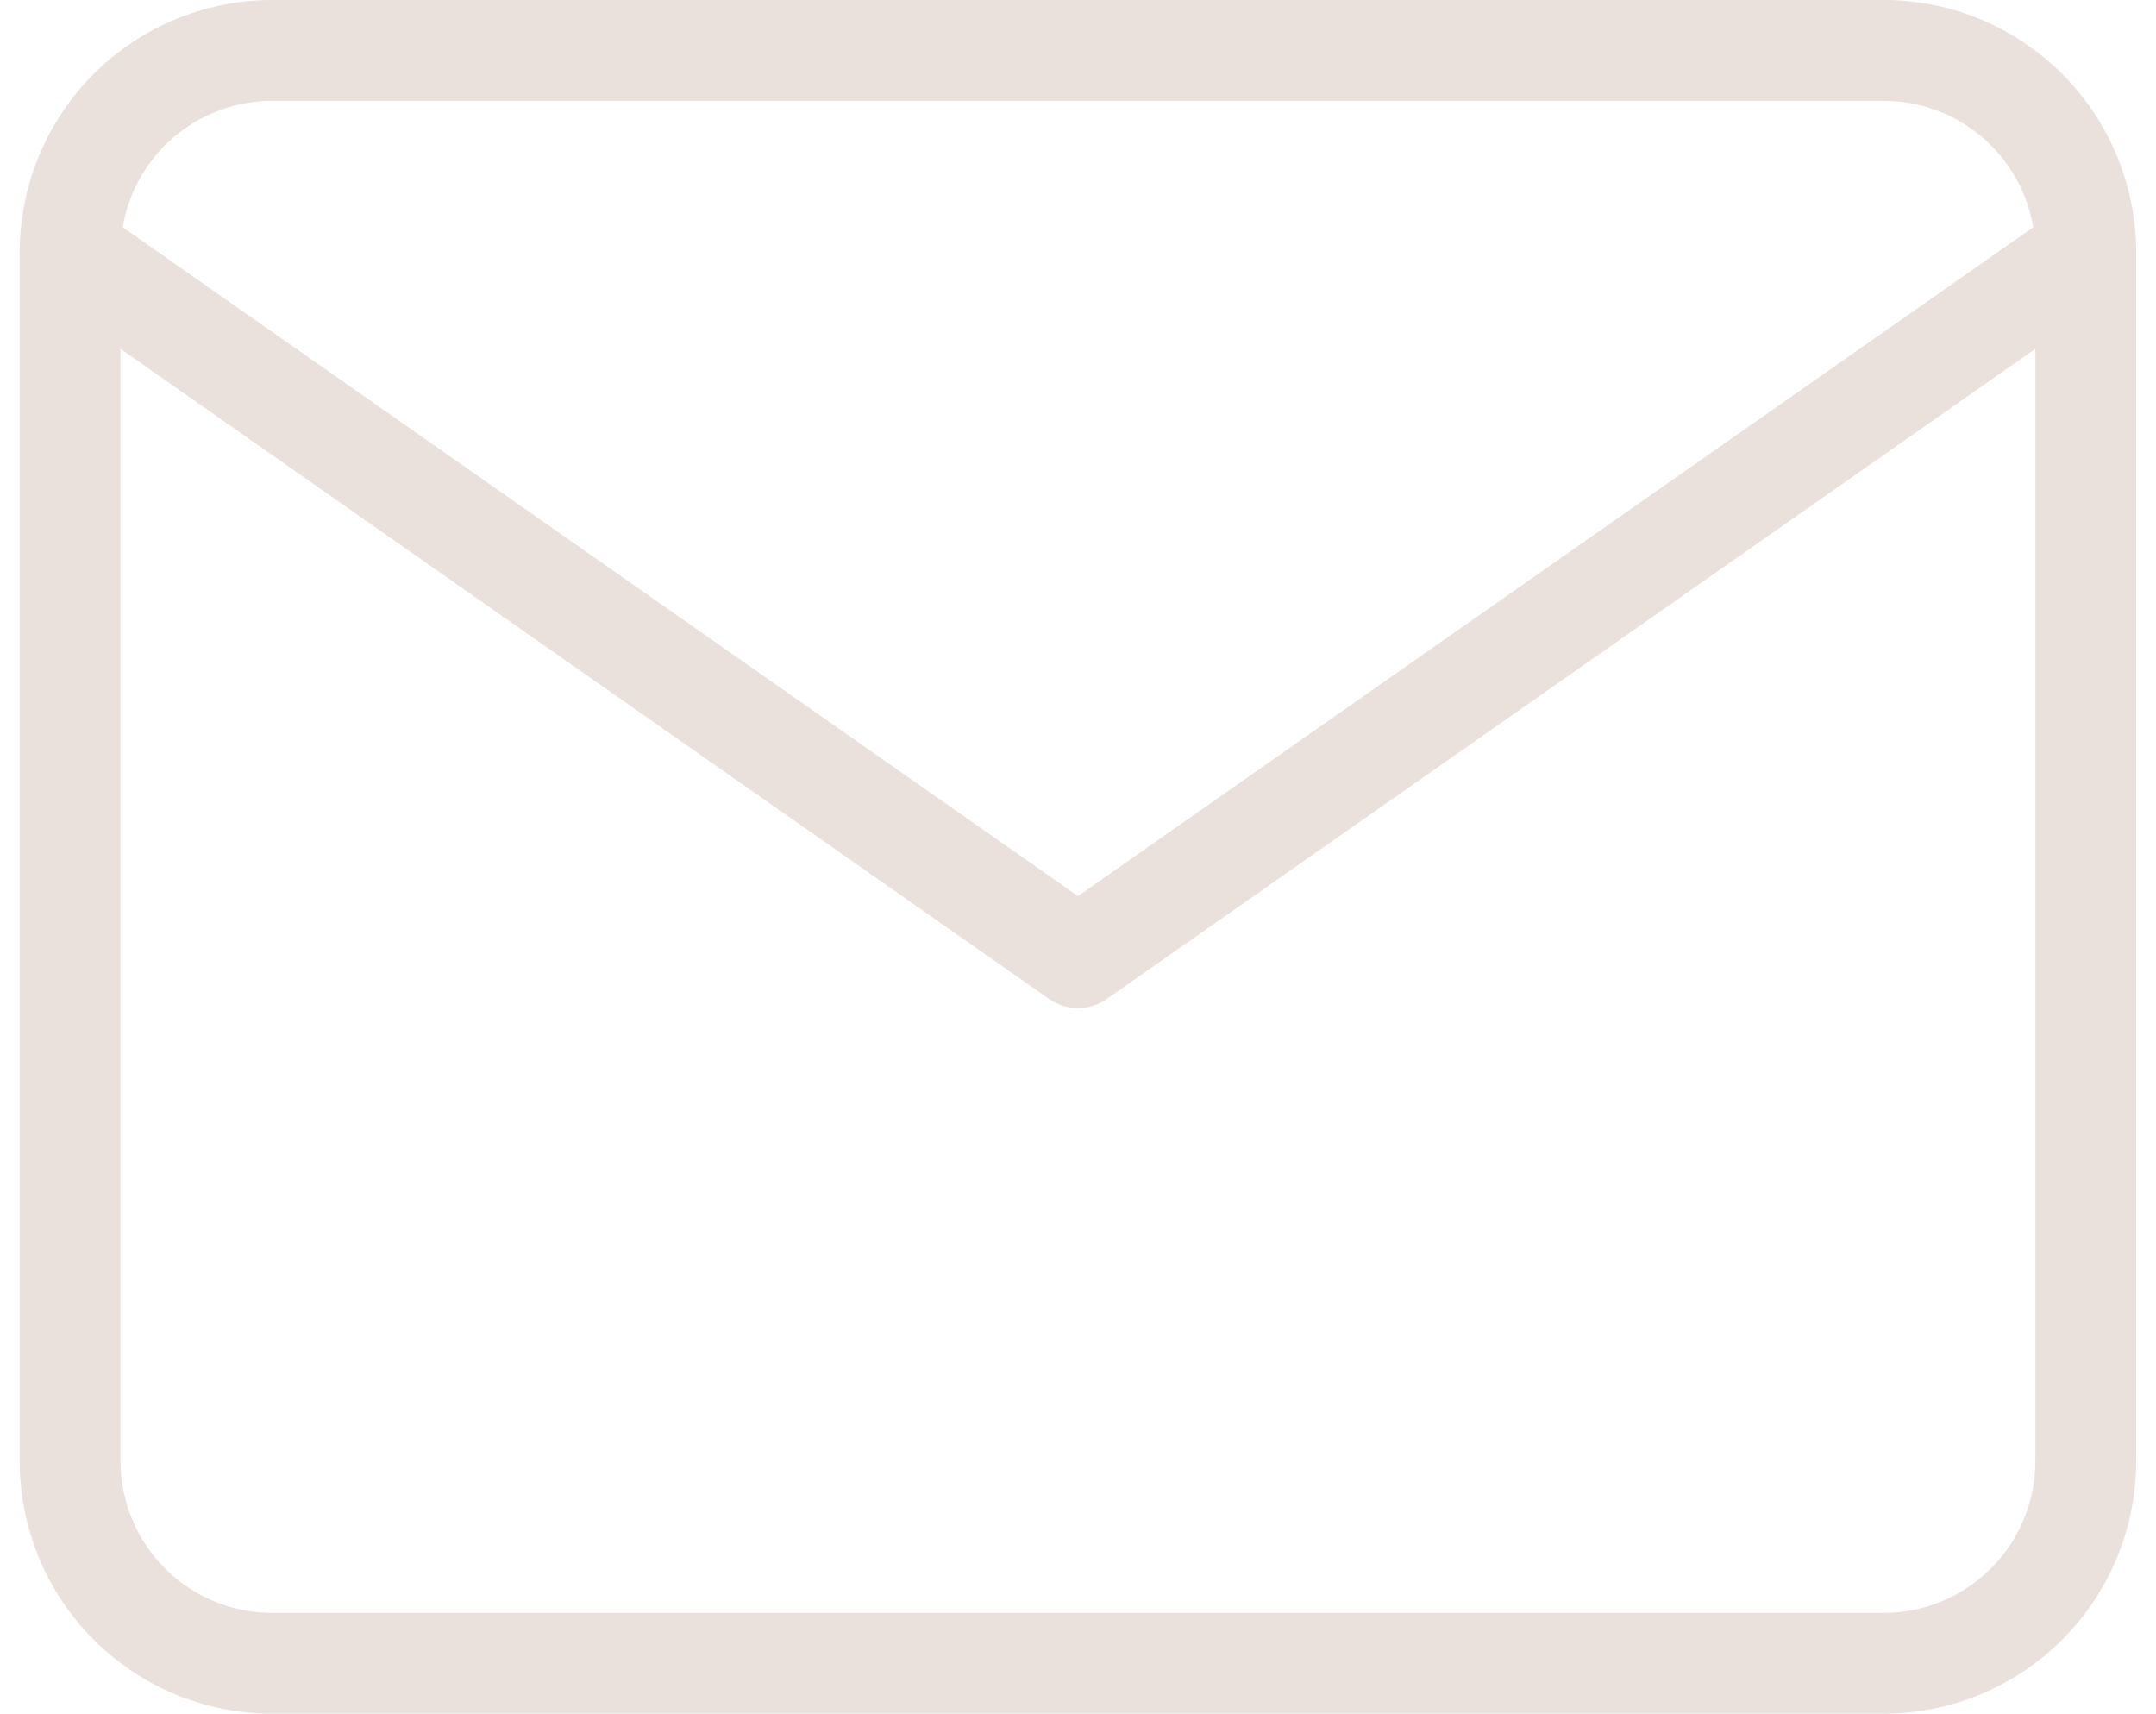 <svg xmlns="http://www.w3.org/2000/svg" width="21.393" height="17" viewBox="0 0 21.393 17">
  <g id="mail" transform="translate(-1.304 -3.5)">
    <path id="Path_8" data-name="Path 8" d="M4,4H20a2.006,2.006,0,0,1,2,2V18a2.006,2.006,0,0,1-2,2H4a2.006,2.006,0,0,1-2-2V6A2.006,2.006,0,0,1,4,4Z" fill="none" stroke="#eae0dc" stroke-linecap="round" stroke-linejoin="round" stroke-width="1"/>
    <path id="Path_9" data-name="Path 9" d="M22,6,12,13,2,6" fill="none" stroke="#eae0dc" stroke-linecap="round" stroke-linejoin="round" stroke-width="1"/>
  </g>
</svg>
